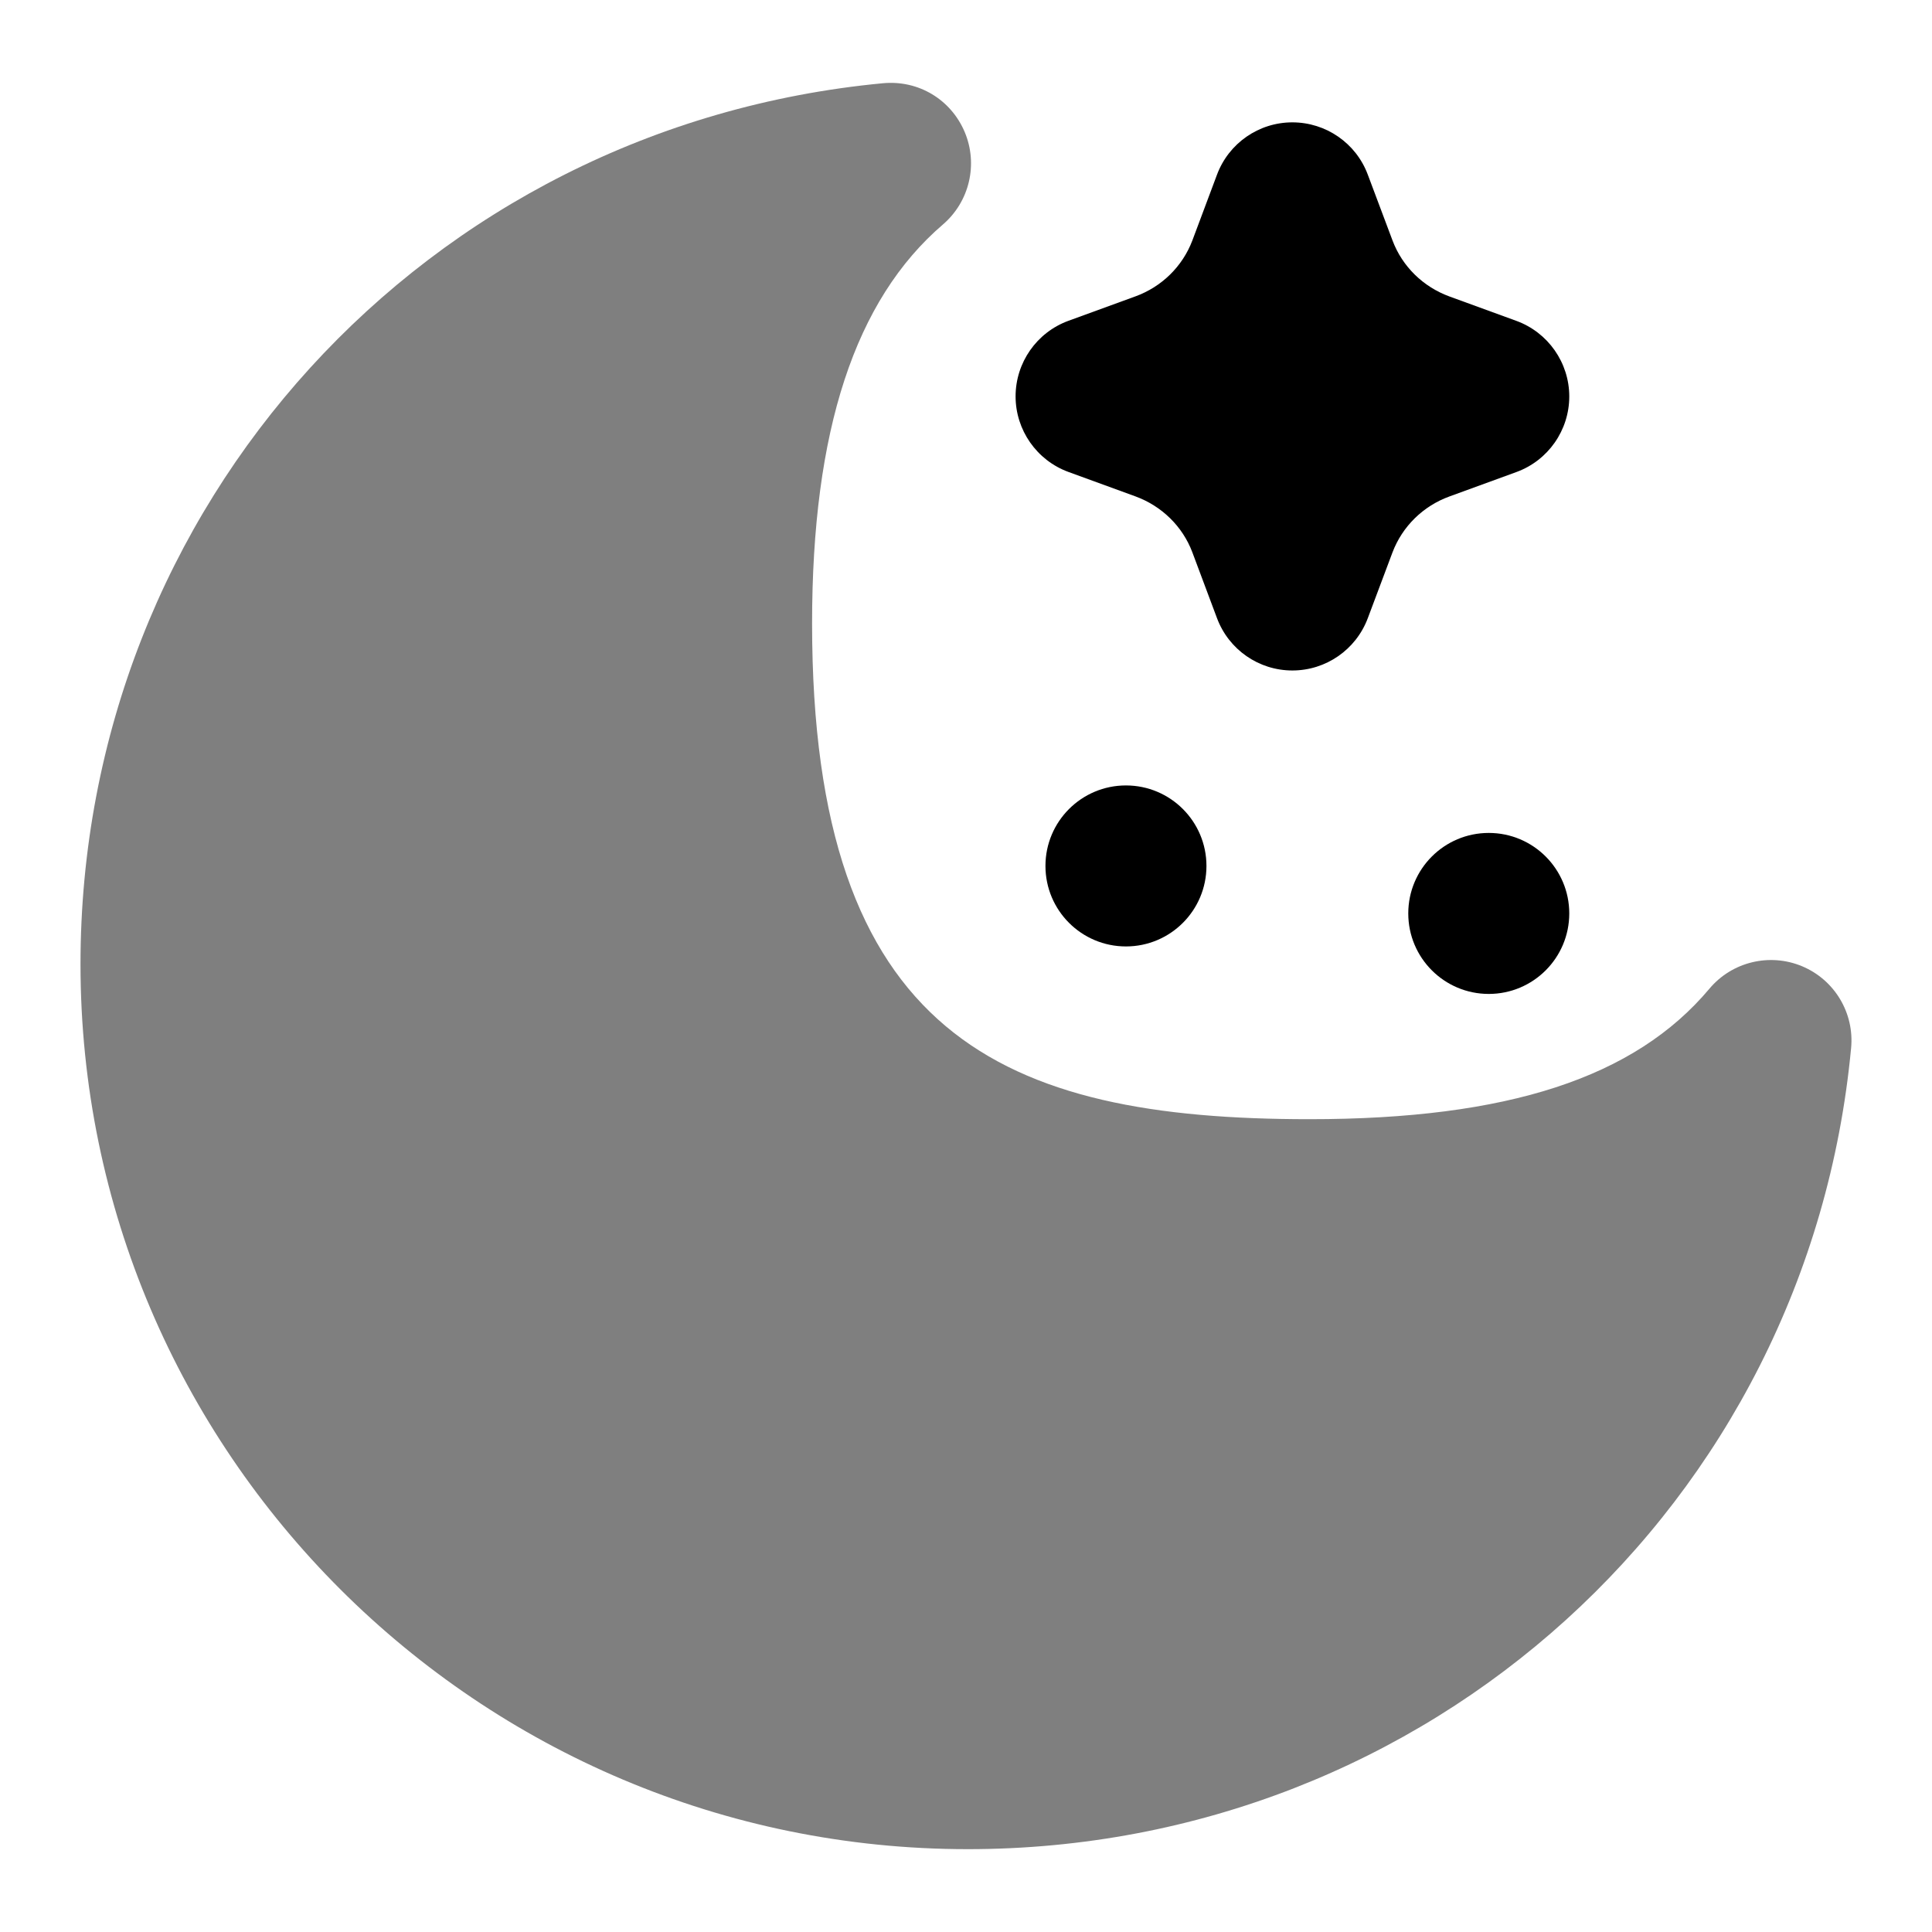 <svg id="Layer_1" viewBox="0 0 24 24" xmlns="http://www.w3.org/2000/svg" data-name="Layer 1"><path d="m18.837 3.986-.831-.303c-.328-.12-.586-.373-.707-.694l-.308-.82c-.146-.391-.52-.649-.937-.649-.417 0-.79.259-.936.65l-.306.817c-.122.322-.38.576-.708.695l-.831.303c-.395.144-.657.52-.657.939s.263.795.657.939l.831.303c.328.12.586.373.707.693l.307.82c.146.391.519.65.936.65.417 0 .79-.258.937-.649l.307-.818c.122-.322.38-.576.708-.695l.831-.303c.395-.144.657-.52.657-.939s-.263-.795-.657-.939z"/><path d="m22.386 12.003c-.402-.168-.87-.056-1.151.279-.928 1.106-2.507 1.621-4.968 1.621-3.814 0-6.179-1.03-6.179-6.158 0-2.397.532-4.019 1.626-4.957.33-.284.439-.749.269-1.15-.17-.4-.571-.646-1.015-.604-5.683.538-9.968 5.243-9.968 10.943 0 6.062 4.944 10.994 11.022 10.994 5.72 0 10.438-4.278 10.973-9.951.042-.436-.205-.848-.609-1.017z" opacity=".5"/><circle cx="13.987" cy="10.757" r="1"/><circle cx="18.494" cy="11.347" r="1"/></svg>